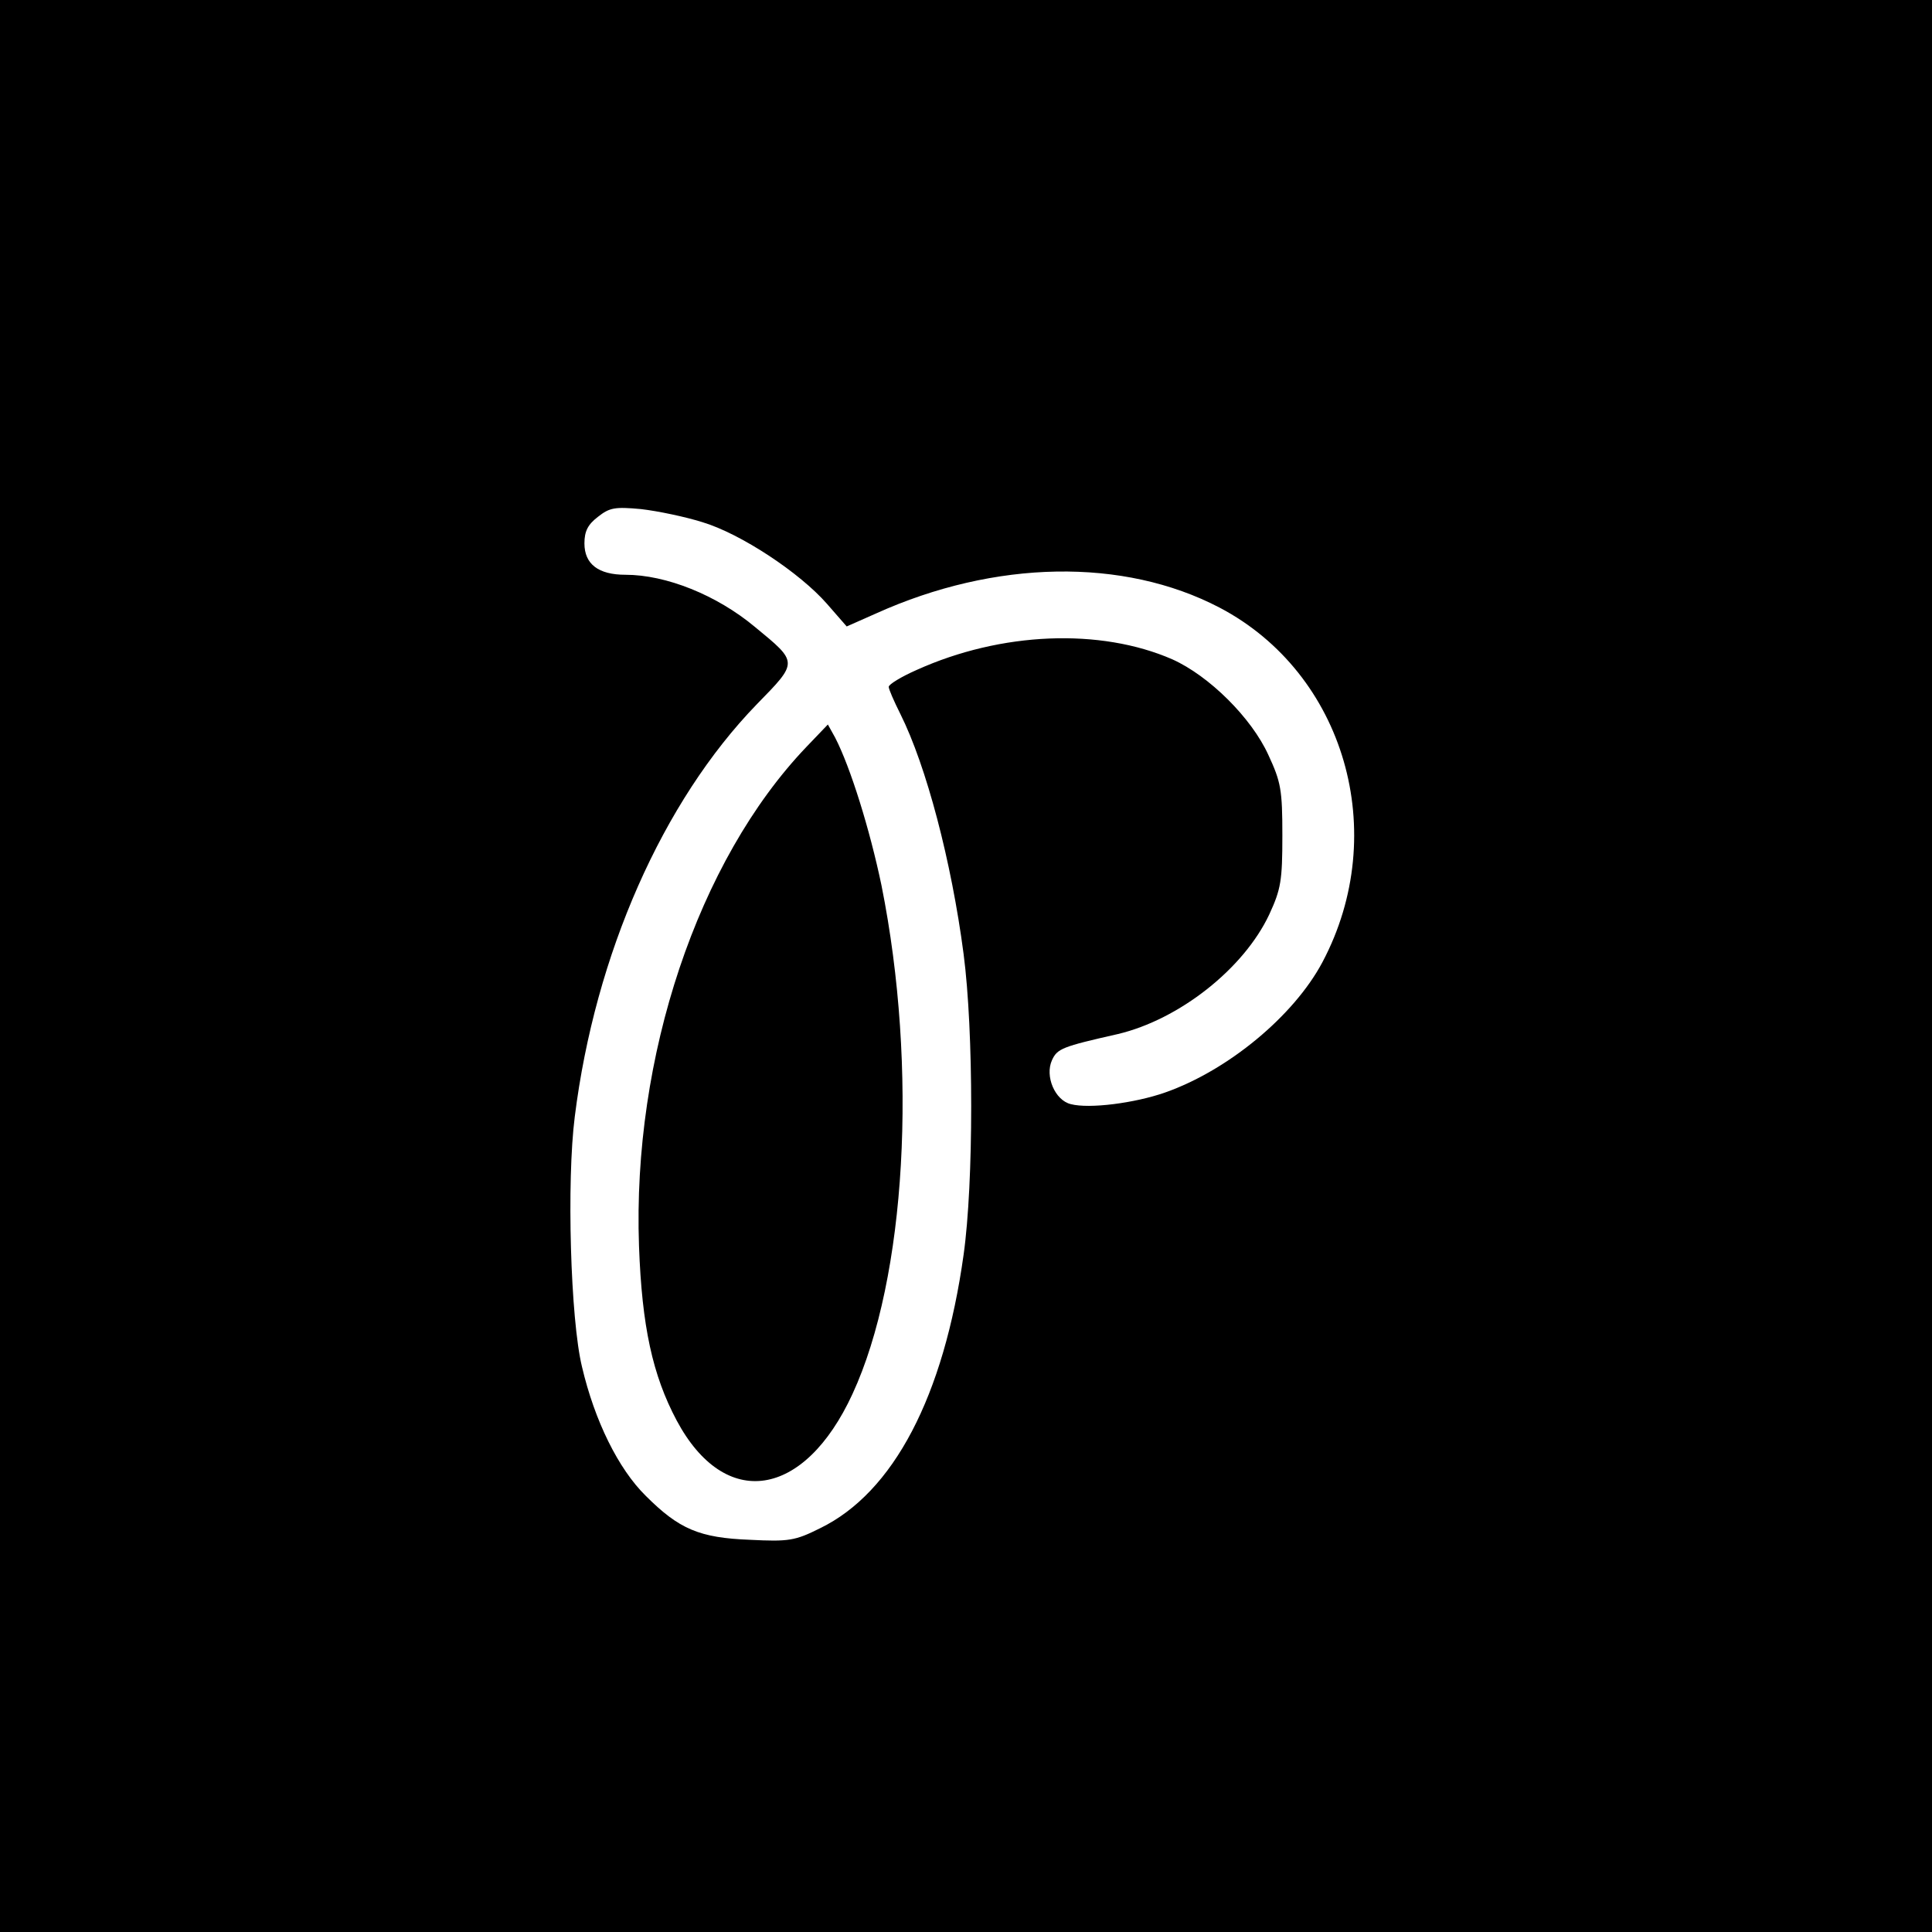 <?xml version="1.0" standalone="no"?>
<!DOCTYPE svg PUBLIC "-//W3C//DTD SVG 20010904//EN"
 "http://www.w3.org/TR/2001/REC-SVG-20010904/DTD/svg10.dtd">
<svg version="1.0" xmlns="http://www.w3.org/2000/svg"
 width="400pt" height="400pt" viewBox="0 0 400 400"
 preserveAspectRatio="xMidYMid meet">
<g transform="translate(0,400) scale(0.1,-0.1)"
fill="#000000" stroke="none">
<path d="M0 2000 l0 -2000 2000 0 2000 0 0 2000 0 2000 -2000 0 -2000 0 0
-2000z m1454 919 c80 -24 202 -105 258 -169 l41 -47 61 27 c246 111 512 116
711 12 259 -136 355 -466 213 -734 -59 -111 -195 -224 -326 -270 -63 -22 -157
-34 -195 -24 -33 8 -54 58 -39 91 11 24 21 28 136 54 127 30 261 135 314 248
24 52 27 70 27 163 0 95 -3 111 -29 167 -35 77 -123 164 -199 198 -149 65
-354 57 -529 -22 -32 -14 -58 -30 -58 -35 0 -5 11 -30 24 -56 54 -108 106
-306 131 -497 21 -160 21 -474 0 -623 -41 -293 -145 -492 -297 -566 -52 -26
-65 -28 -145 -24 -105 4 -147 22 -216 91 -57 56 -106 156 -132 267 -24 98 -32
385 -15 518 42 336 182 653 377 854 86 88 86 86 -4 160 -79 66 -184 108 -268
108 -56 0 -85 22 -85 65 0 25 7 39 28 55 24 19 35 21 89 16 35 -4 92 -16 127
-27z"/>
<path d="M1669 2453 c-224 -235 -360 -641 -346 -1033 6 -166 28 -267 78 -361
100 -187 264 -162 364 55 111 240 136 674 60 1053 -24 115 -64 244 -96 306
l-15 27 -45 -47z"/>
</g>
</svg>
